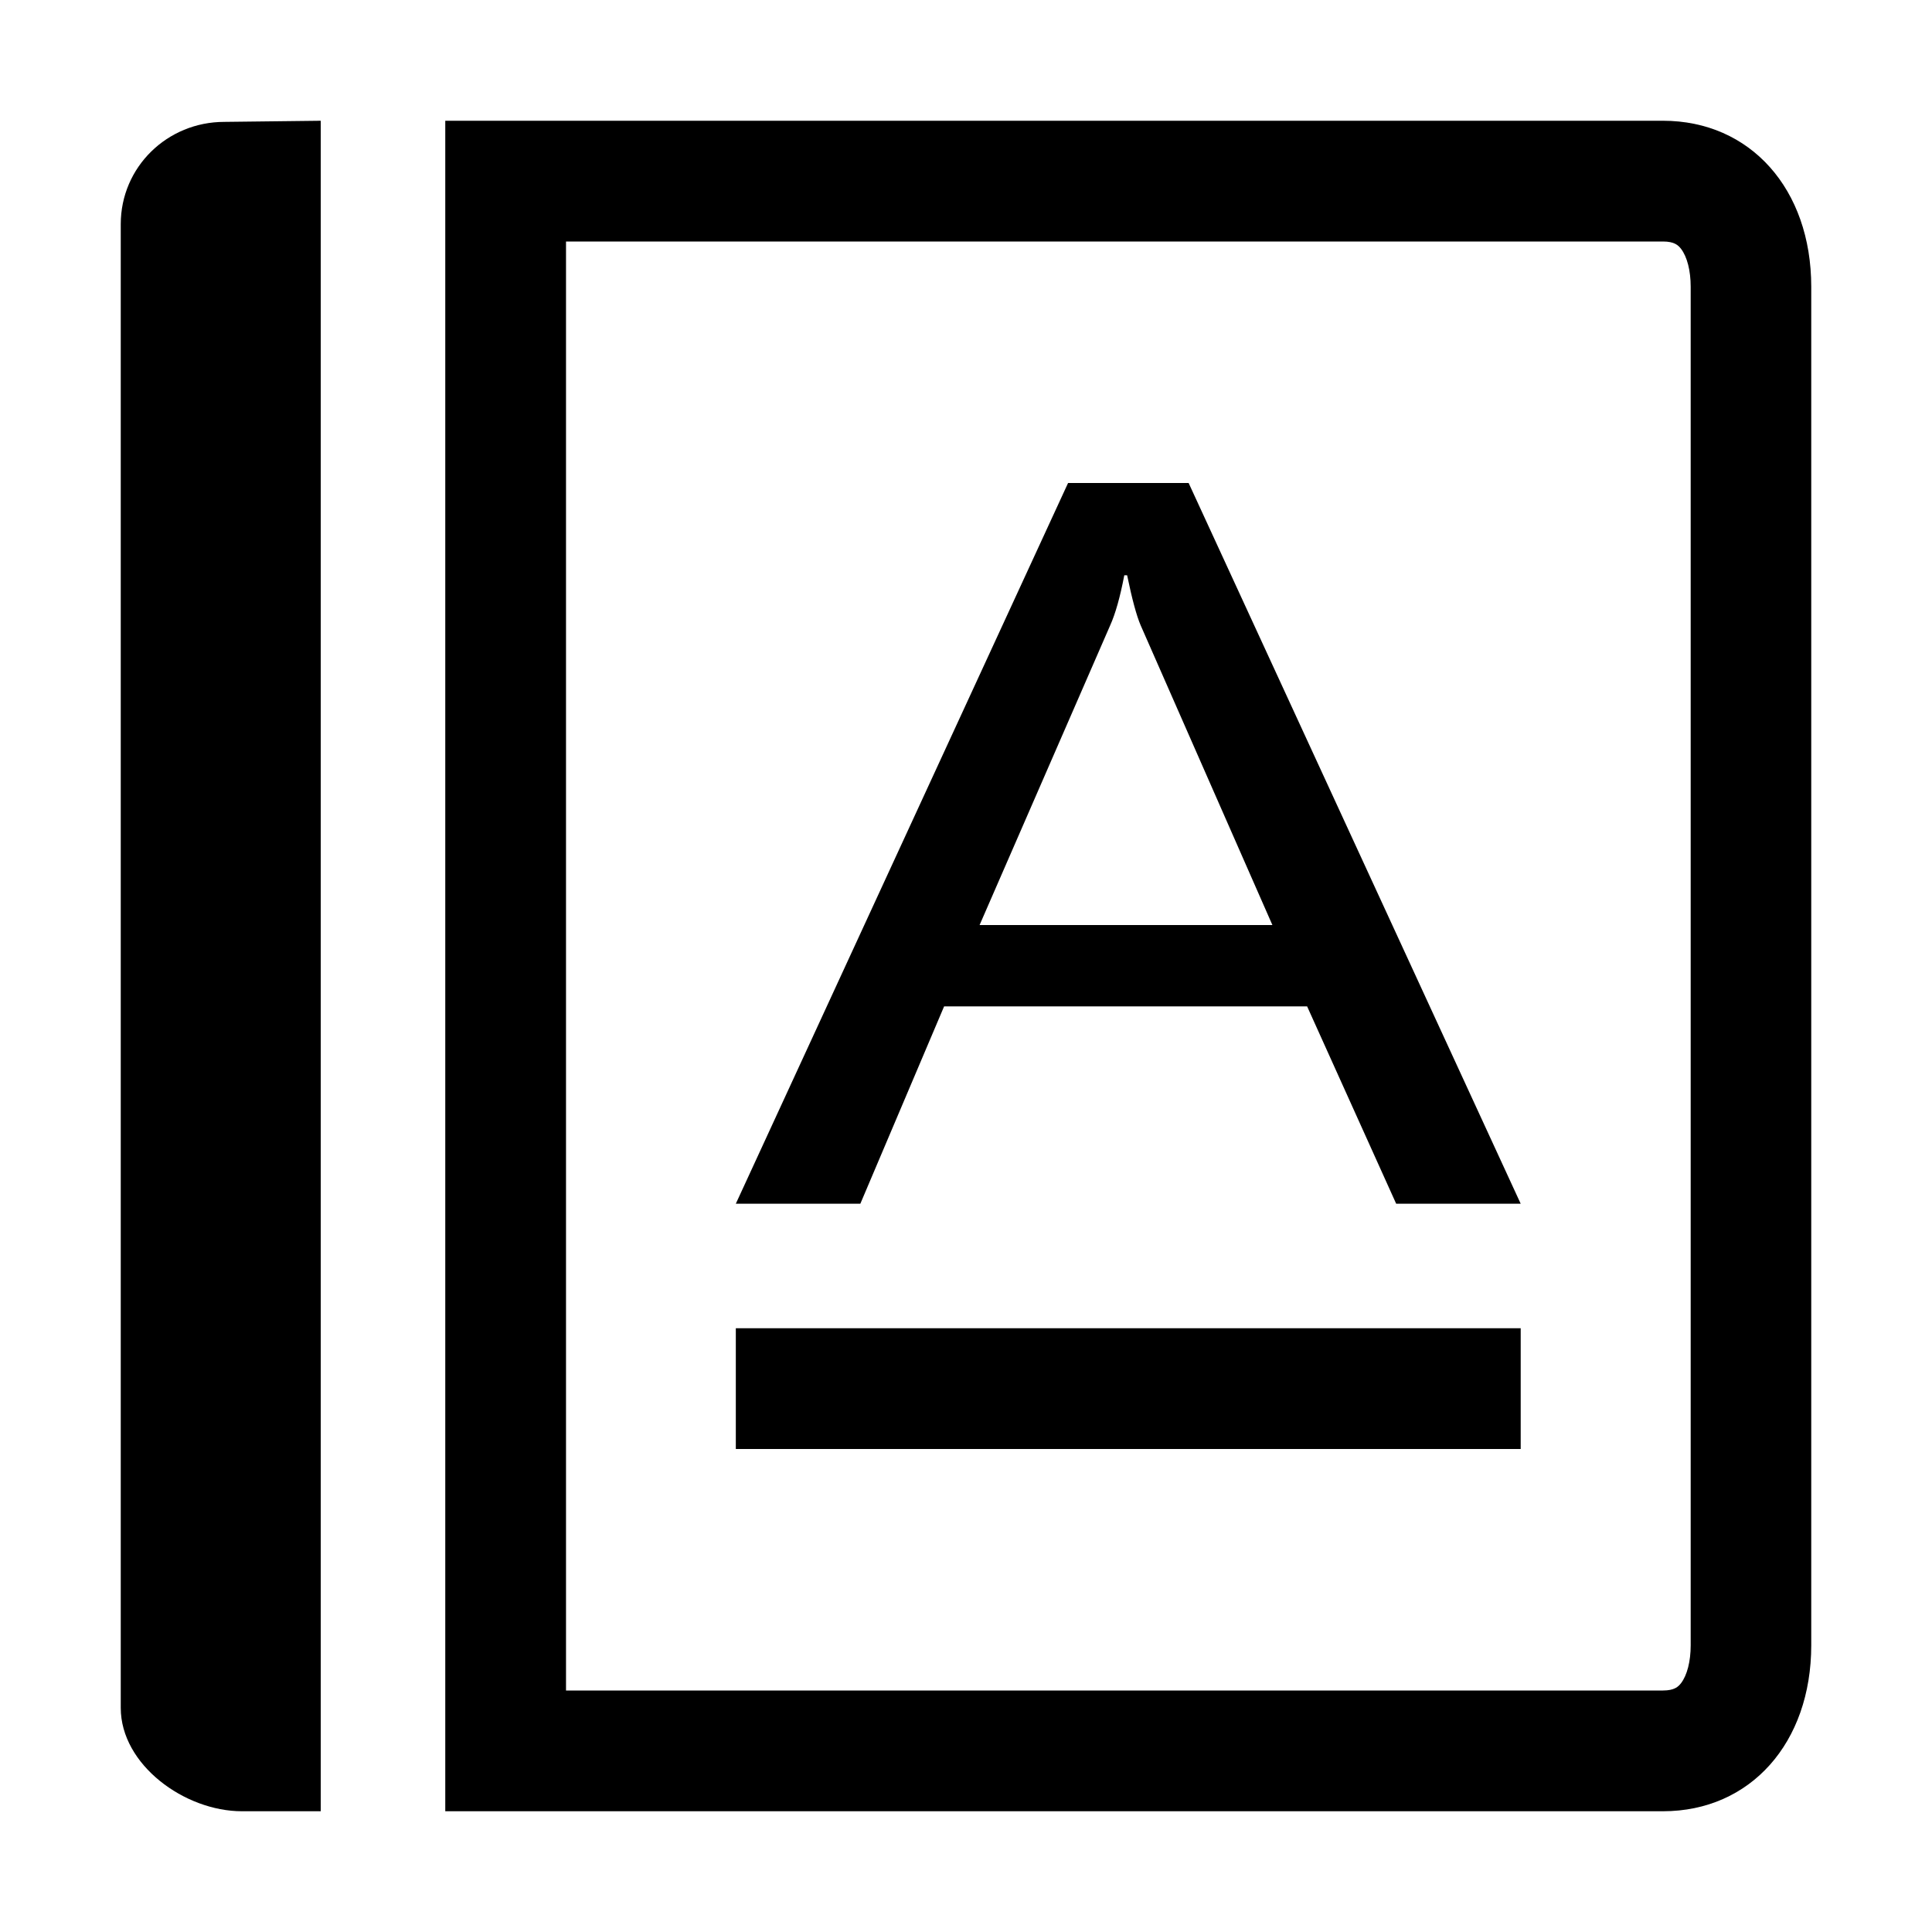 <svg t="1686807453872" class="icon" viewBox="0 0 1024 1024" version="1.1" xmlns="http://www.w3.org/2000/svg" p-id="5602" width="200" height="200"><path d="M881.4 960H236V64h645.4c46.3 0 78.6 36.2 78.6 88v720c0 51.8-32.3 88-78.6 88zM300 896h581.4c6.1 0 8.1-2 9.6-3.9 3.2-4.2 5.1-11.5 5.1-20.1V152c0-8.6-1.9-15.9-5.1-20.1-1.5-1.9-3.5-3.9-9.6-3.9H300v768z" p-id="5603"></path><path d="M806 638h-66l-47.2-104.6H500.4L456 638h-66l176.1-382H630l176 382zM674.4 490.3l-69.8-158.8c-2.2-5.1-4.6-14-7.2-26.6h-1.5c-2.2 11.5-4.7 20.4-7.5 26.6l-69.2 158.8h155.2z" p-id="5604"></path><path d="M390 704h416v64H390zM128.2 960C97.9 960 64 935.4 64 905.2V118.8c0-30.2 24.6-54.2 54.9-54.2L170 64v896h-41.8z" p-id="5605"></path></svg>